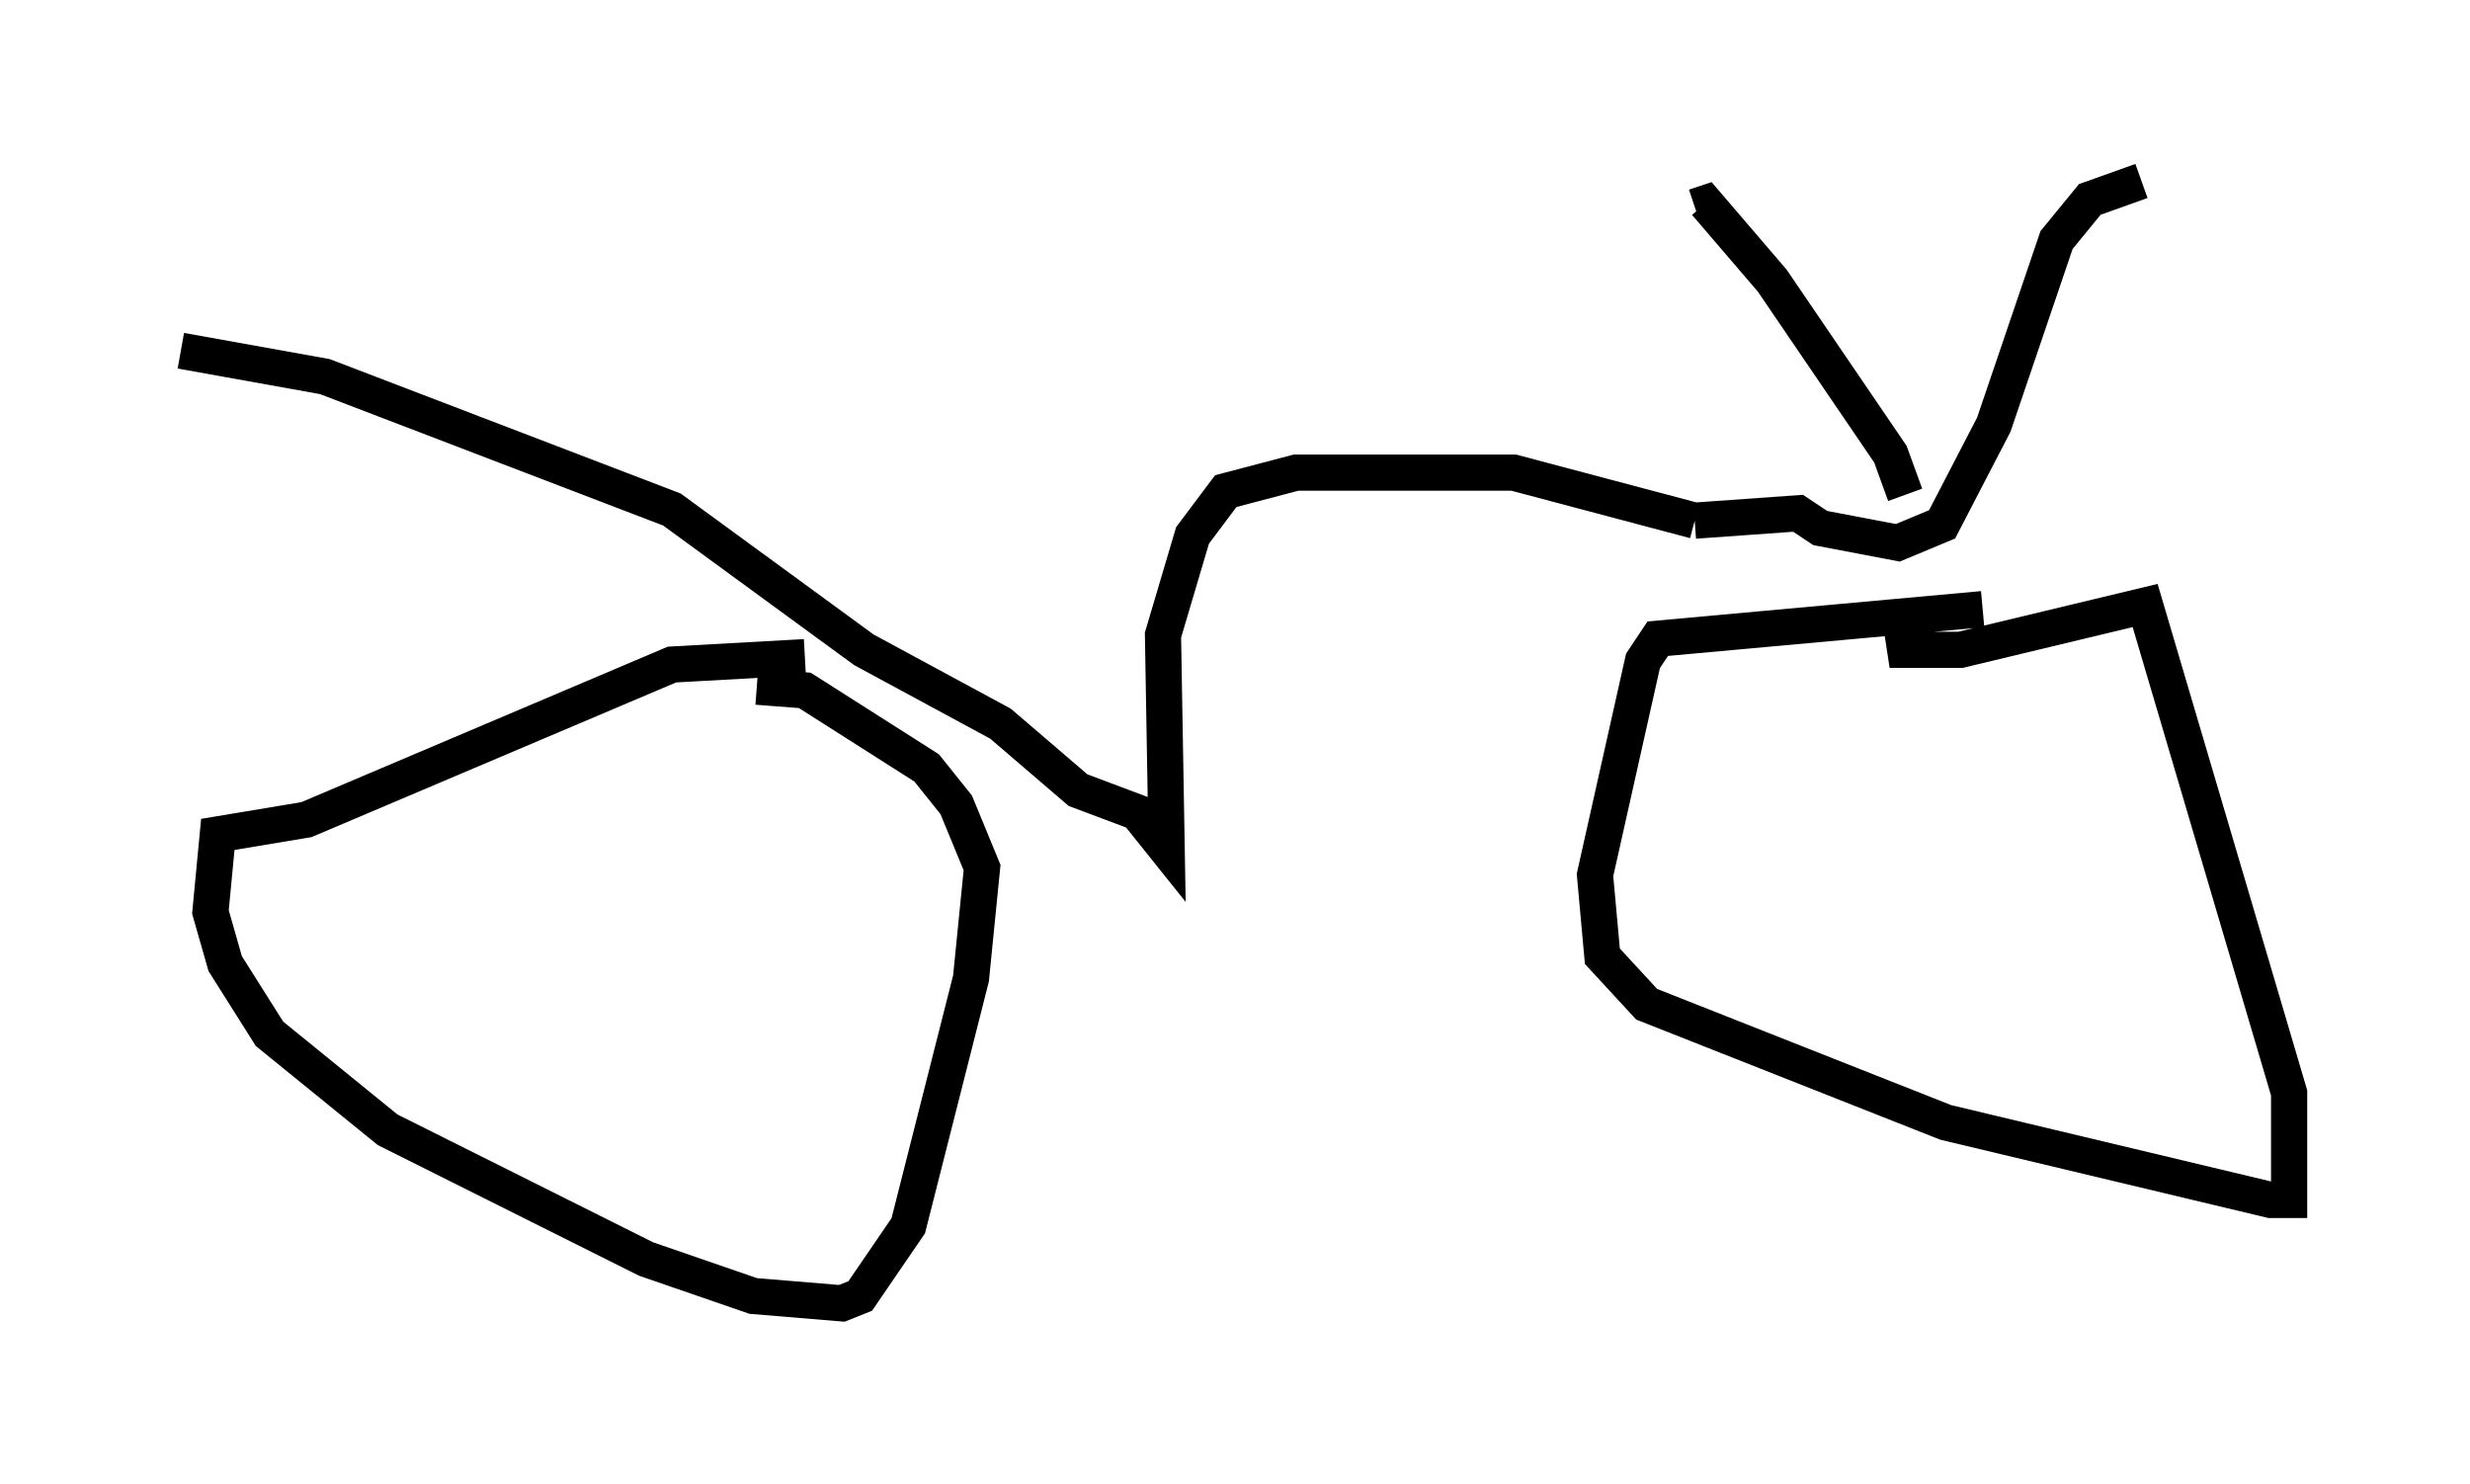 <?xml version="1.0" encoding="utf-8" ?>
<svg baseProfile="full" height="41.034" version="1.1" width="68.29" xmlns="http://www.w3.org/2000/svg" xmlns:ev="http://www.w3.org/2001/xml-events" xmlns:xlink="http://www.w3.org/1999/xlink"><defs /><rect fill="white" height="41.034" width="68.29" x="0" y="0" /><path d="M22.763, 18.679 m-0.51, -0.51 l-3.675, 0.204 -10.106, 4.288 l-2.45, 0.408 -0.204, 2.144 l0.408, 1.429 1.225, 1.94 l3.267, 2.654 7.146, 3.573 l2.96, 1.021 2.45, 0.204 l0.51, -0.204 1.327, -1.94 l1.735, -6.84 0.306, -3.063 l-0.715, -1.735 -0.817, -1.021 l-3.369, -2.144 -1.327, -0.102 m33.892, -2.144 l-8.983, 0.817 -0.408, 0.613 l-1.327, 5.921 0.204, 2.246 l1.225, 1.327 8.269, 3.267 l8.983, 2.144 0.51, 0.0 l0.0, -2.96 -3.981, -13.475 l-5.104, 1.225 -1.531, 0.0 l-0.204, -1.327 m-47.469, -6.942 l3.981, 0.715 9.596, 3.675 l5.308, 3.879 3.777, 2.042 l2.144, 1.838 1.633, 0.613 l0.817, 1.021 -0.102, -5.921 l0.817, -2.756 0.919, -1.225 l1.94, -0.51 6.023, 0.0 l5.002, 1.327 m0.0, 0.0 l2.858, -0.204 0.613, 0.408 l2.144, 0.408 1.225, -0.51 l1.429, -2.756 1.735, -5.104 l0.919, -1.123 1.429, -0.51 m-6.533, 8.677 l-0.408, -1.123 -3.267, -4.798 l-1.838, -2.144 -0.306, 0.102 " fill="none" stroke="black" stroke-width="1" /></svg>